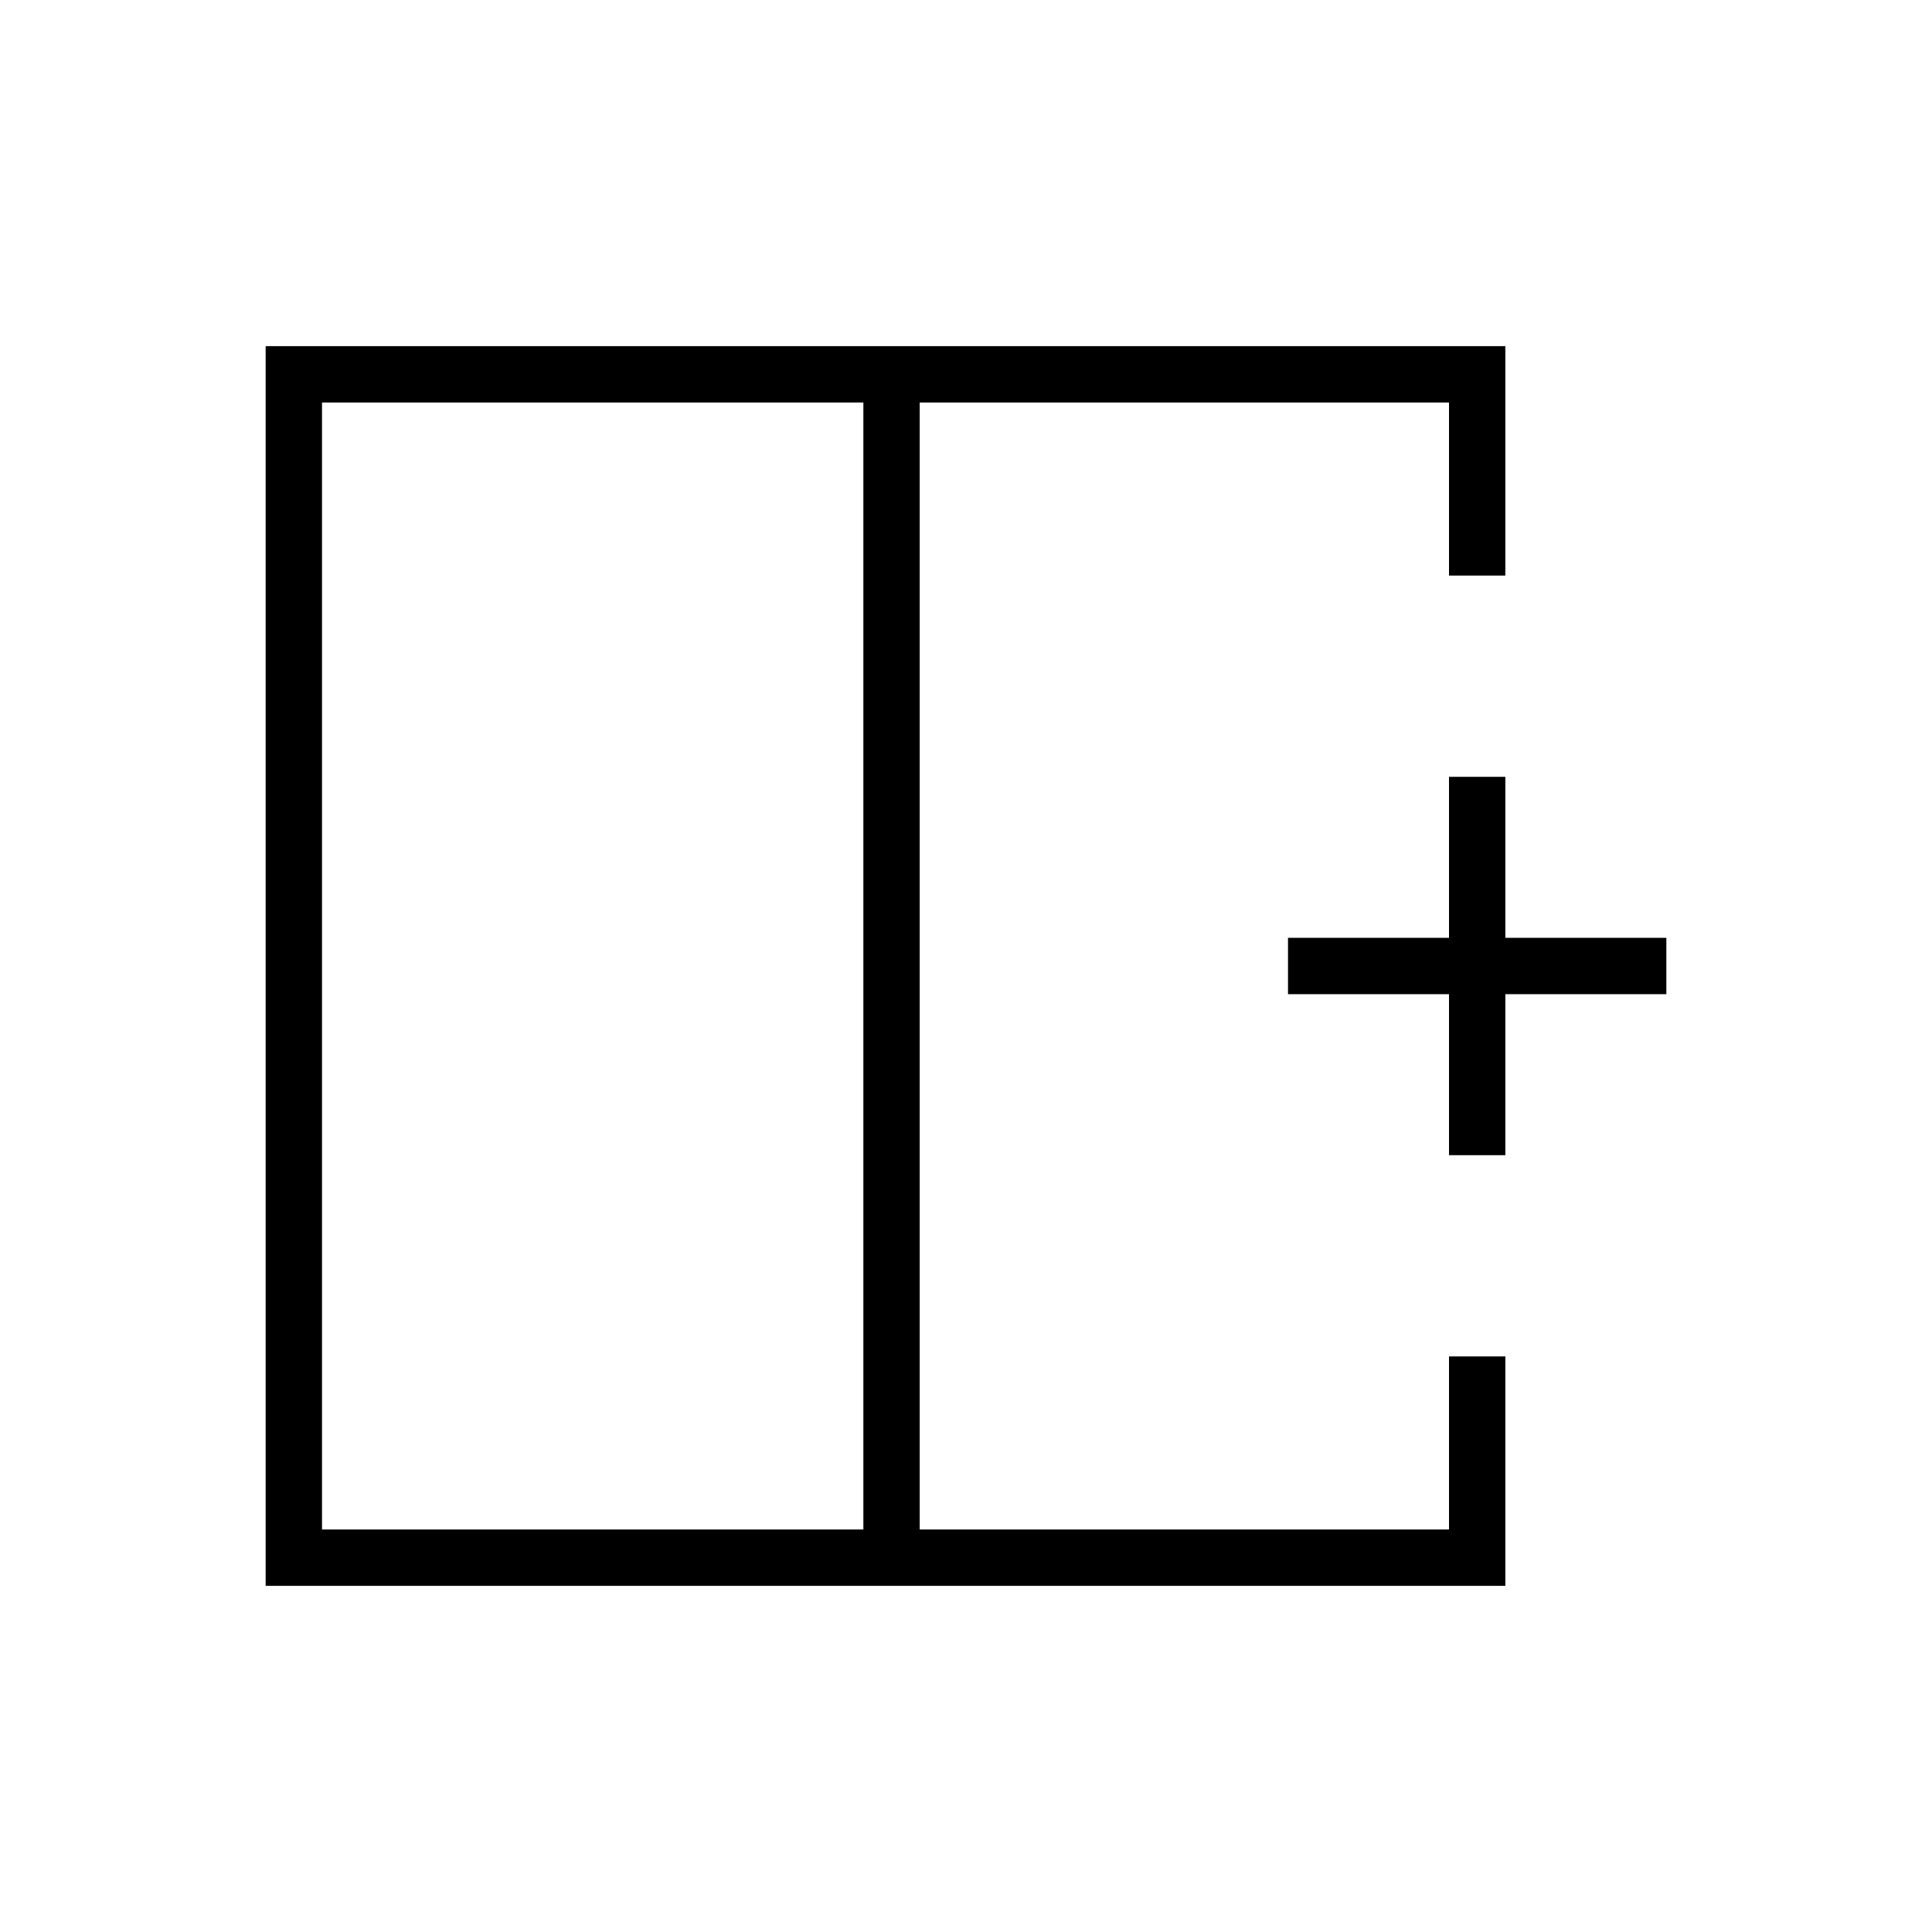 <svg xmlns="http://www.w3.org/2000/svg" height="24" viewBox="0 -960 960 960" width="24"><path d="M160-760v560h269v-560H160Zm-28 588v-616h616v114h-28v-86H457v560h263v-86h28v114H132Zm325-308Zm-28 0h28-28Zm0 0Zm291 94v-80h-80v-28h80v-80h28v80h80v28h-80v80h-28Z"/></svg>